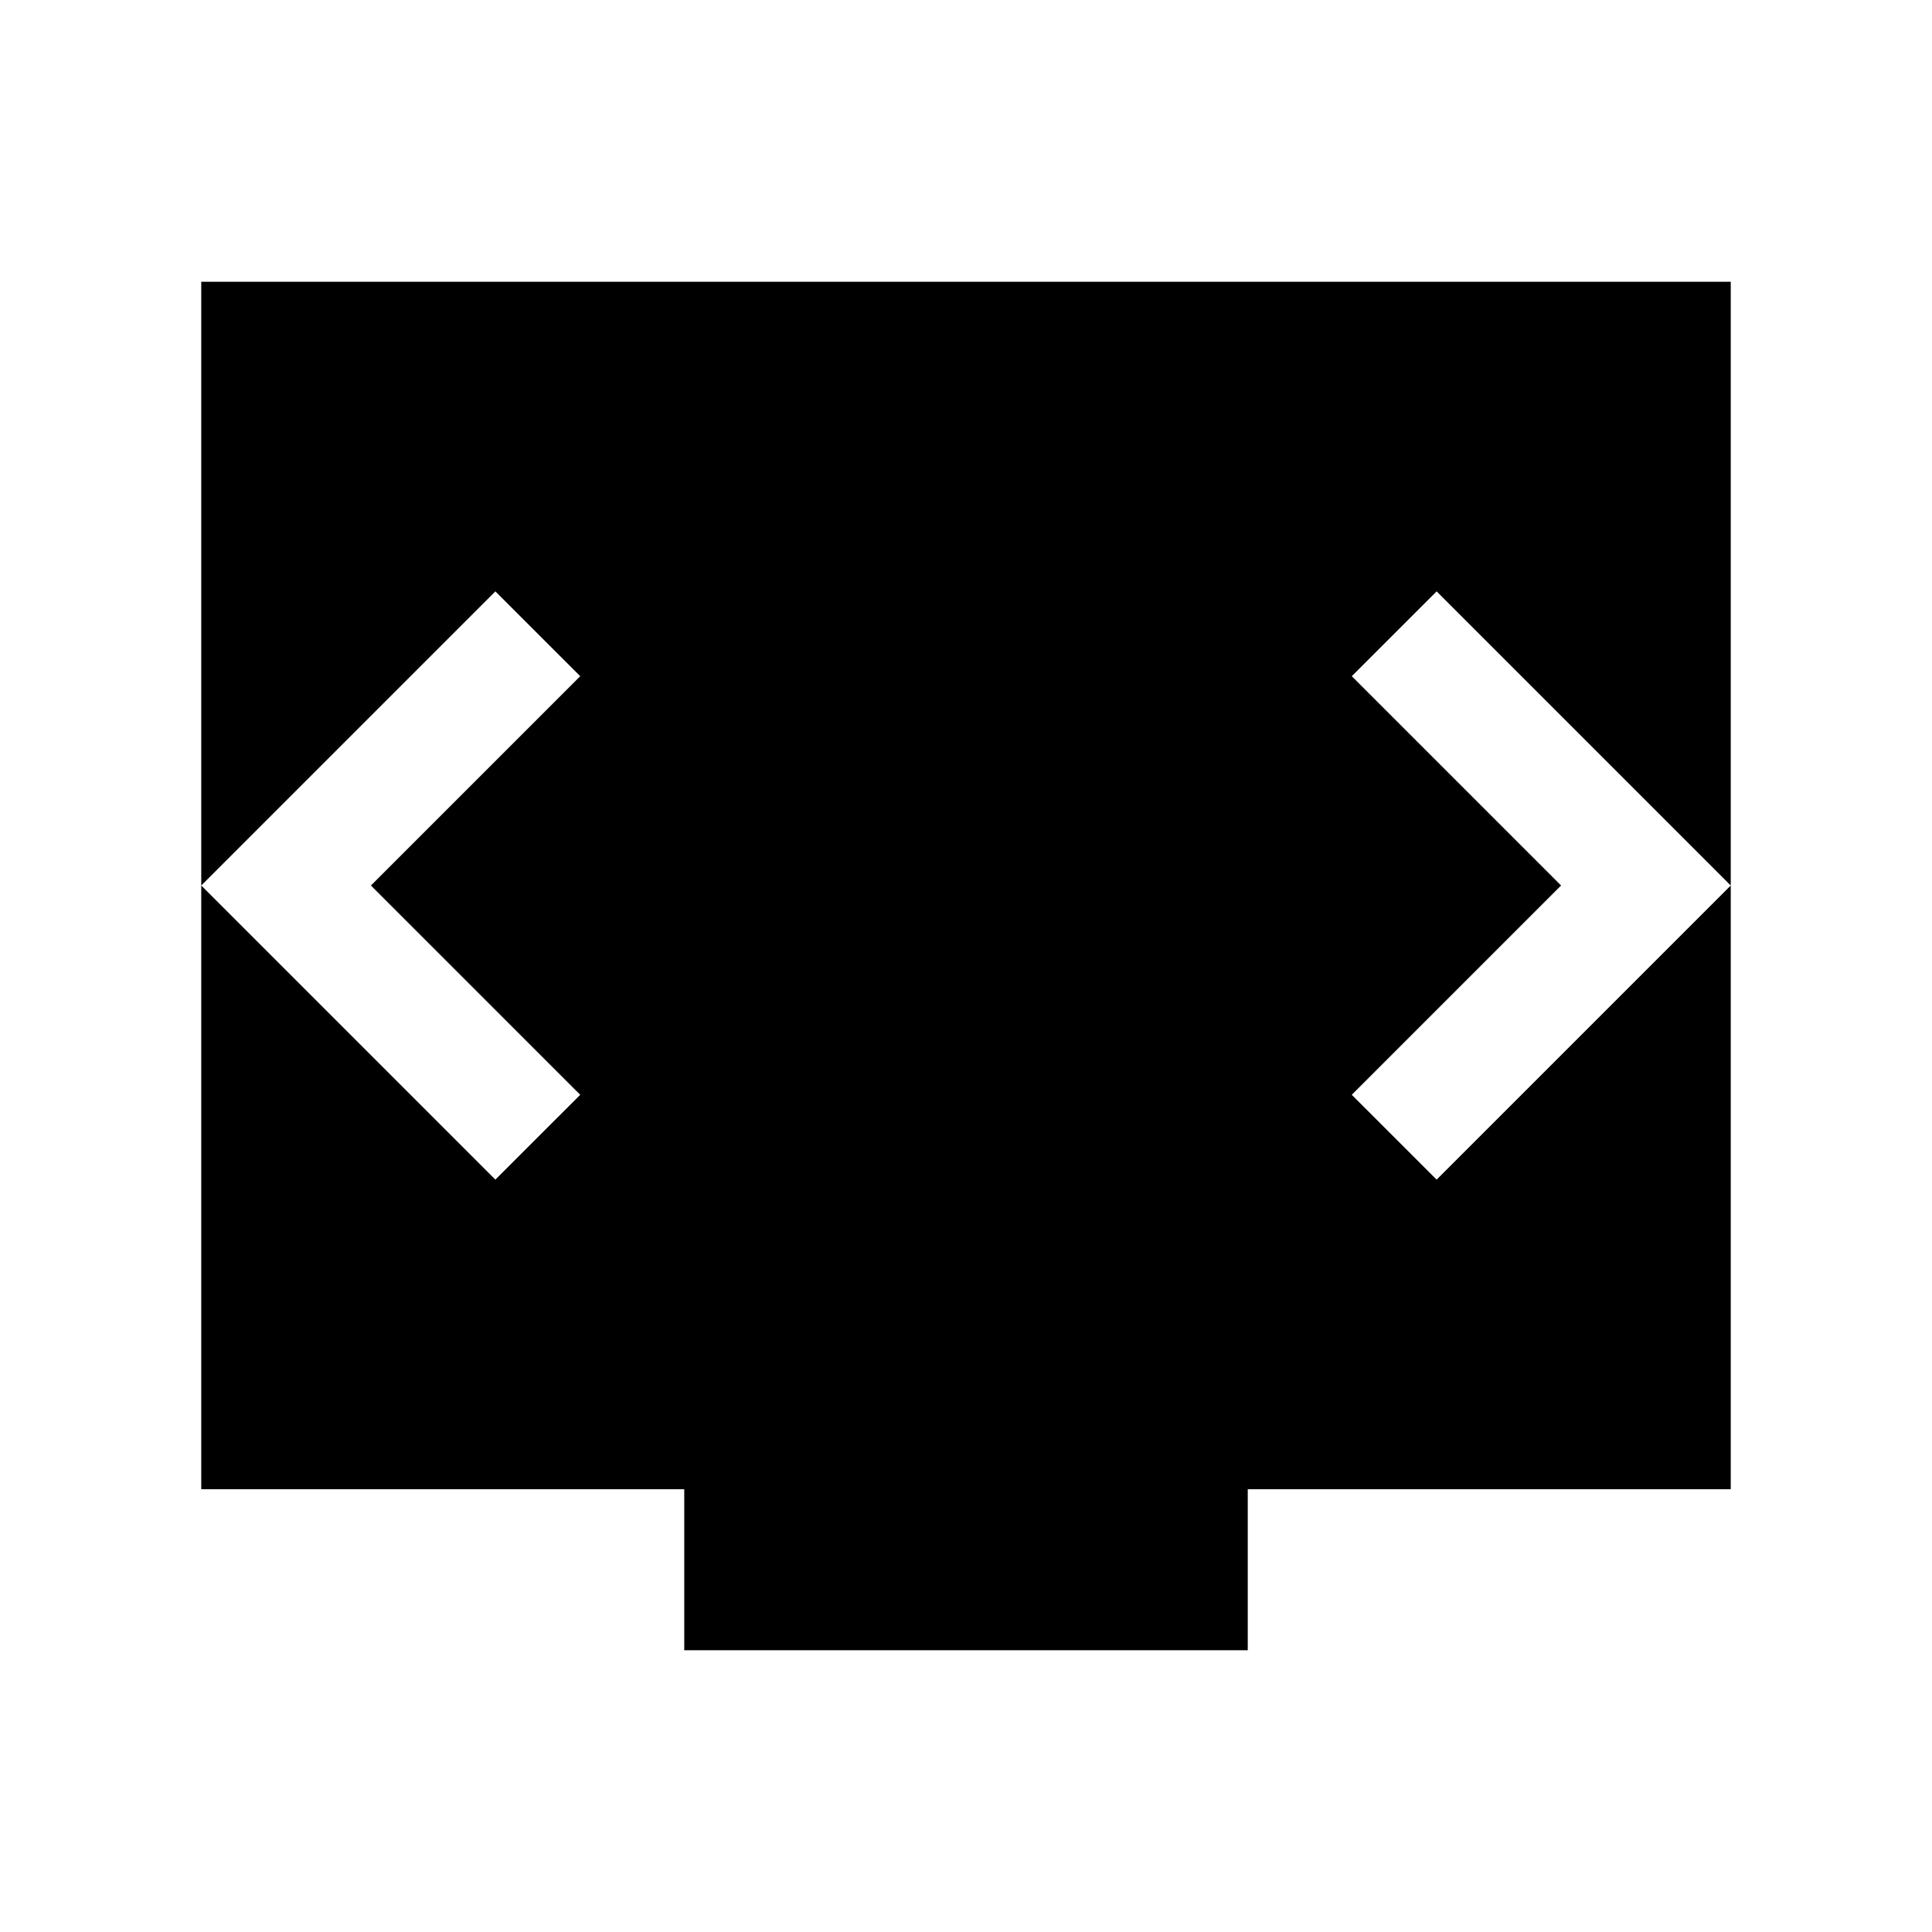 <svg xmlns="http://www.w3.org/2000/svg" height="24" viewBox="0 -960 960 960" width="24"><path d="M340-140v-80H100v-600h760v600H620v80H340ZM184.31-520l104-104-42.16-42.15L100-520l146.15 146.15L288.31-416l-104-104Zm591.38 0-104 104 42.16 42.15L860-520 713.85-666.15 671.69-624l104 104Z"/></svg>